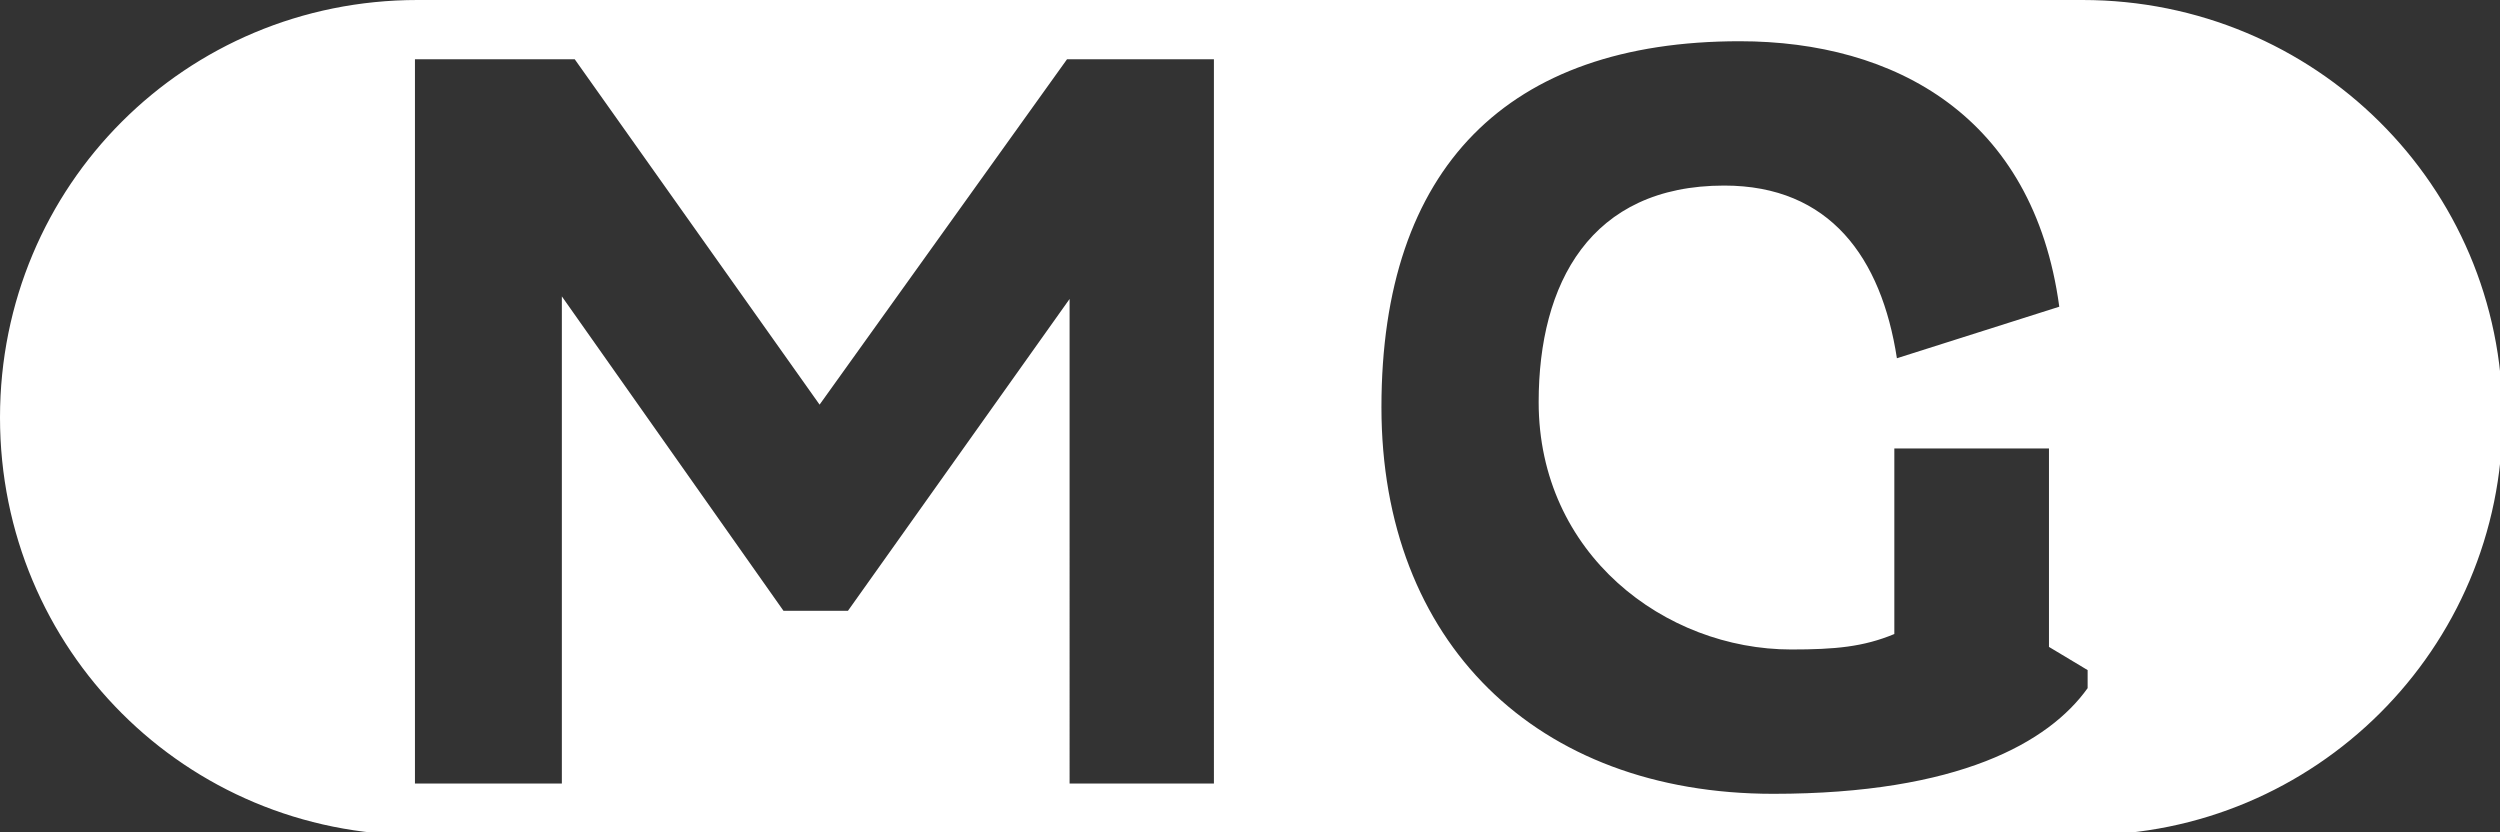 <?xml version="1.0" encoding="utf-8"?>
<!-- Generator: Adobe Illustrator 24.3.0, SVG Export Plug-In . SVG Version: 6.00 Build 0)  -->
<svg version="1.1" id="Layer_1" xmlns="http://www.w3.org/2000/svg" xmlns:xlink="http://www.w3.org/1999/xlink" x="0px" y="0px"
	 viewBox="0 0 97 32.3" style="enable-background:new 0 0 97 32.3;" xml:space="preserve">
<rect x="0" y="0" width="97" height="32.3" fill="#333333" stroke="none"/>
<style type="text/css">
	.st0{fill:#FFFFFF;}
</style>
<path class="st0" d="M80.8,0H16.2C7.2,0,0,7.2,0,16.2s7.2,16.2,16.2,16.2h64.7c8.9,0,16.2-7.2,16.2-16.2S89.8,0,80.8,0z M47.2,30.4
	h-5.7V11.6l-8.6,12.1h-2.5l-8.6-12.2v18.9h-5.7V2.3h6.2l9.5,13.4l9.6-13.4h5.7V30.4z M81,26.7c-1.5,2.1-5,4.1-12.2,4.1
	c-9.2,0-15.2-5.9-15.2-15c0-9.3,4.9-14.2,13.9-14.2c6,0,11.4,2.9,12.4,10.3l-6.3,2C73,10,71,7.2,66.9,7.2c-5.2,0-7.2,3.8-7.2,8.4
	c0,5.9,4.9,9.6,9.8,9.6c1.7,0,2.8-0.1,4-0.6v-7.2h6v7.7L81,26V26.7z"/>
</svg>
